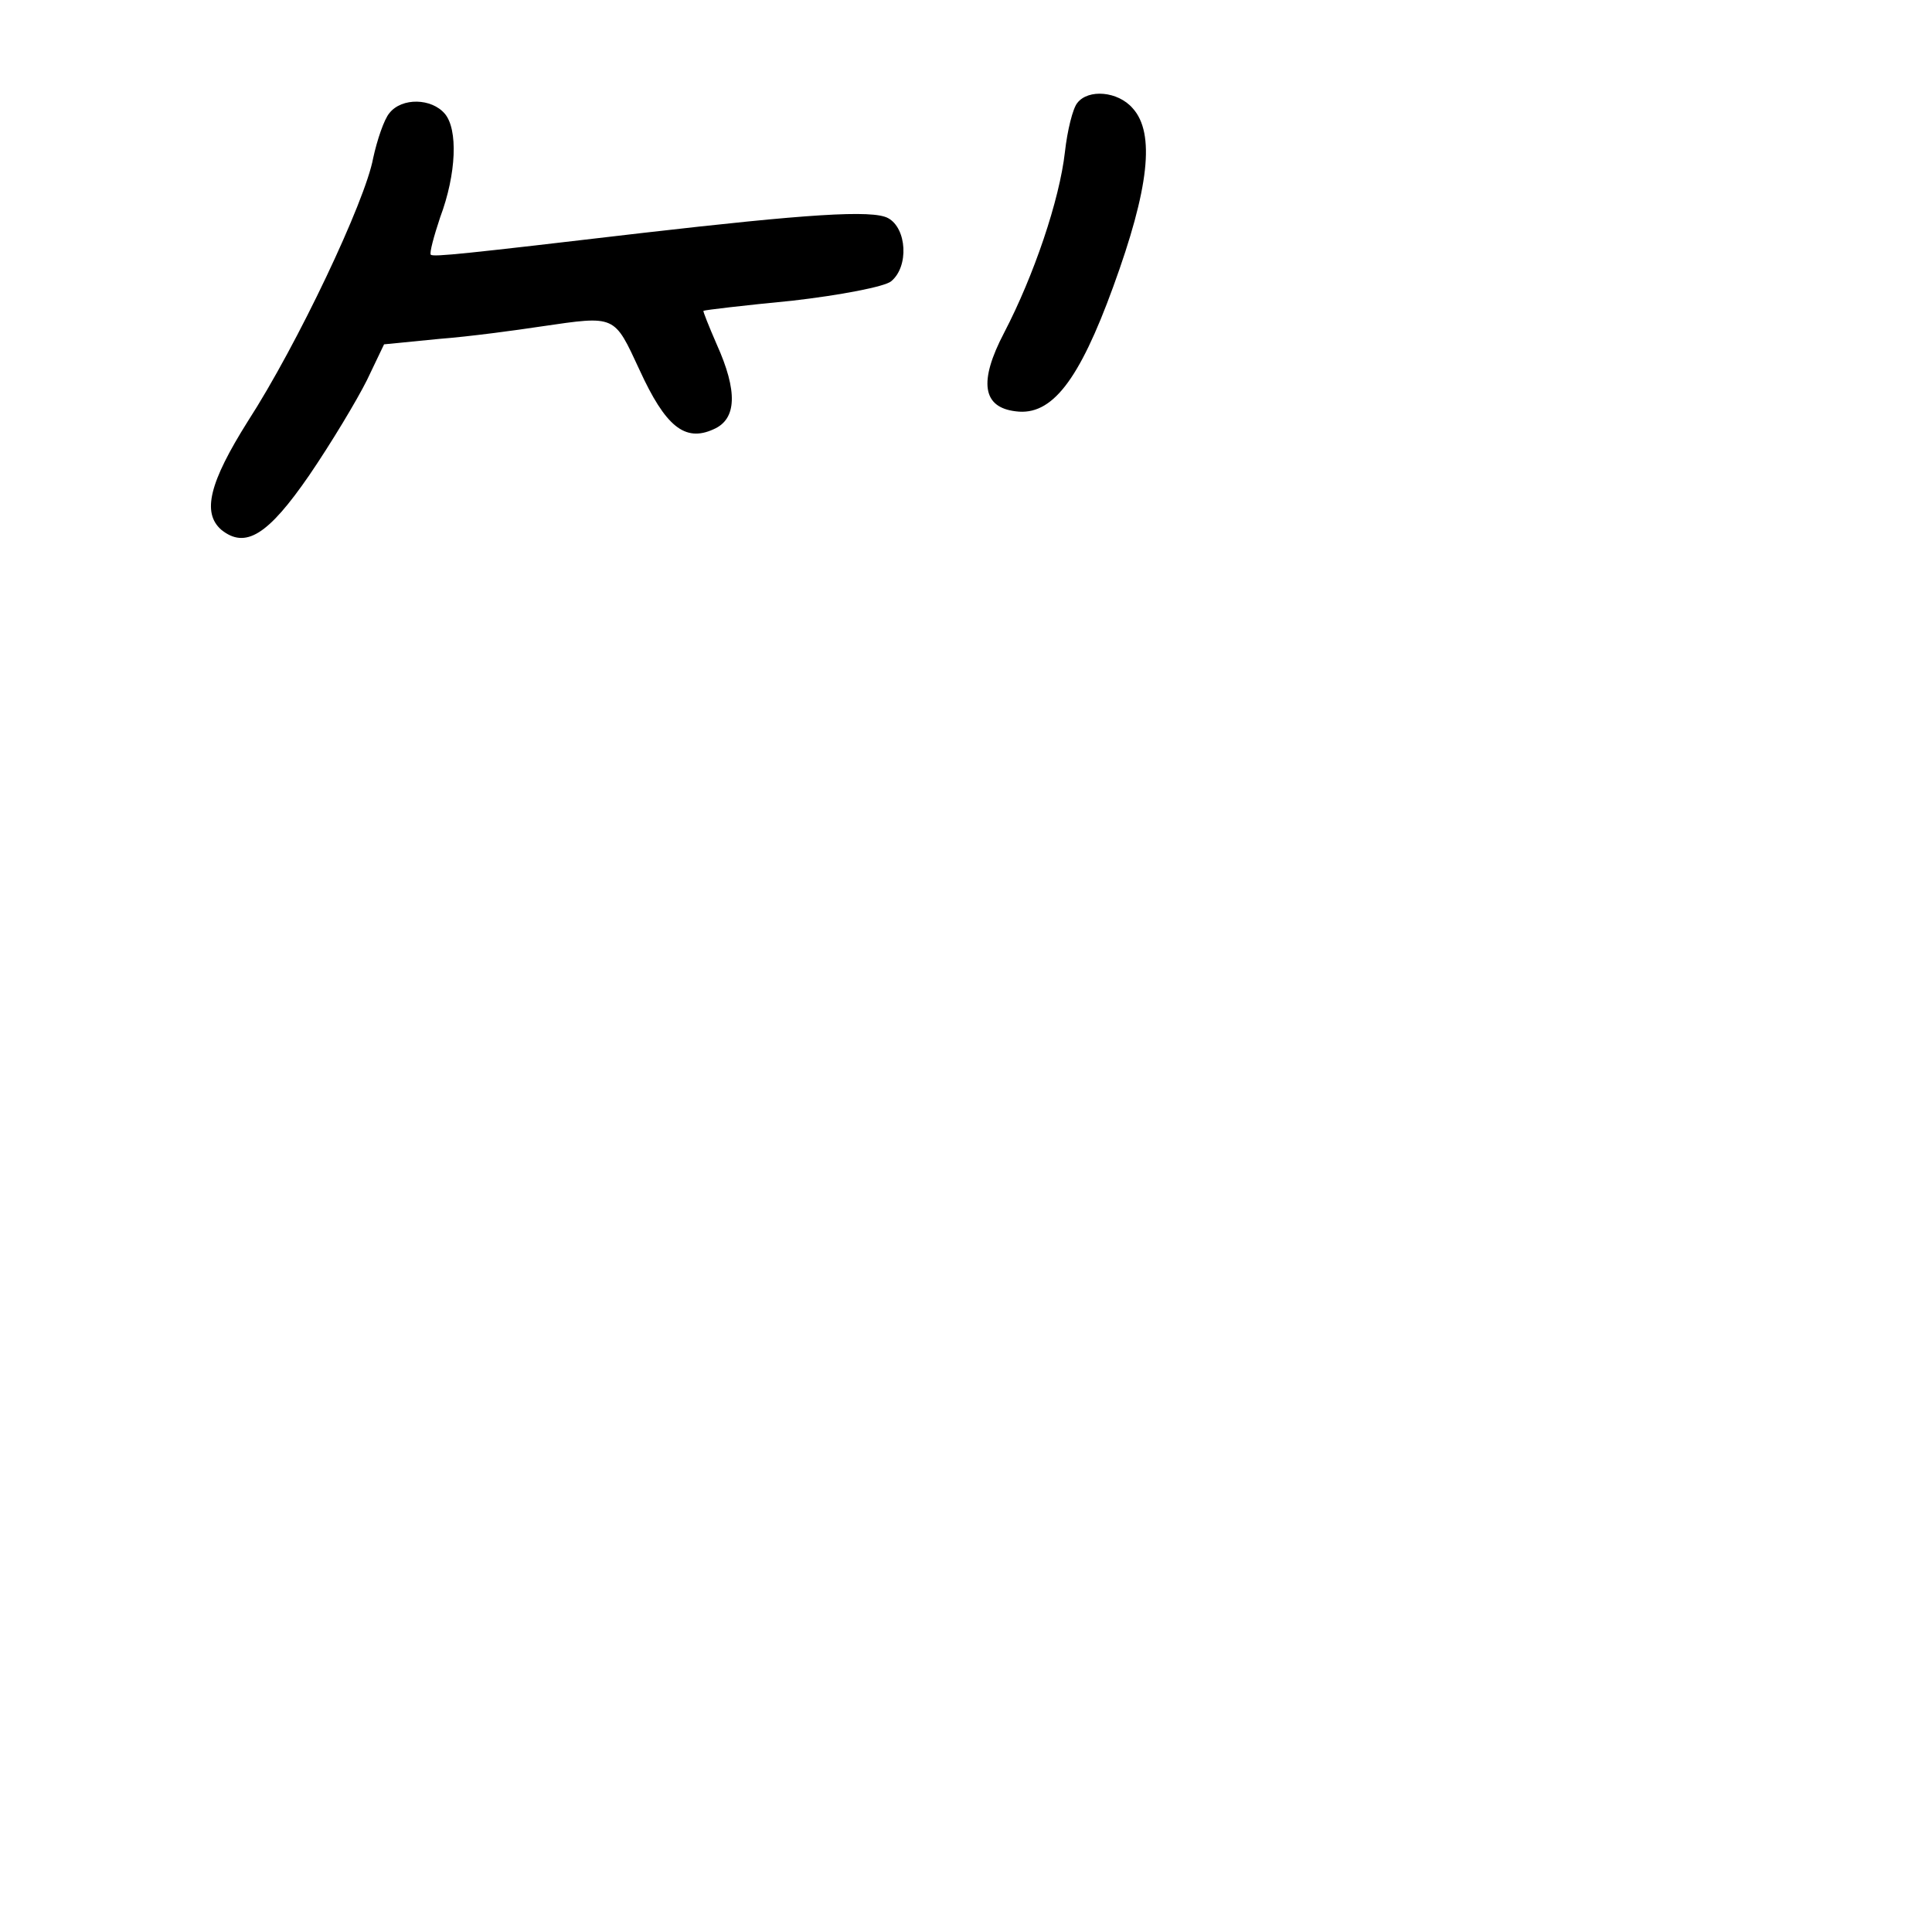 <?xml version="1.0" standalone="no"?>
<!DOCTYPE svg PUBLIC "-//W3C//DTD SVG 20010904//EN"
 "http://www.w3.org/TR/2001/REC-SVG-20010904/DTD/svg10.dtd">
<svg version="1.0" xmlns="http://www.w3.org/2000/svg"
 width="248pt" height="248pt" viewBox="0 0 248 248"
 preserveAspectRatio="xMidYMid meet">
<g transform="translate(0,248) scale(0.1,-0.1)"
fill="#000000" stroke="none">
<path d="M1383 2348 c-6 -7 -13 -36 -16 -63 -7 -62 -40 -159 -78 -232 -33 -63
-28 -96 15 -101 46 -6 81 39 125 160 46 126 54 197 25 229 -19 22 -57 25 -71
7z"/>
<path d="M500 2335 c-7 -8 -16 -35 -21 -58 -10 -55 -97 -239 -161 -338 -49
-78 -59 -117 -34 -139 31 -25 60 -7 113 70 28 41 61 96 74 122 l22 46 71 7
c39 3 98 11 131 16 96 14 93 15 126 -56 33 -72 58 -93 95 -76 30 13 31 49 4
109 -10 23 -18 43 -17 43 1 1 52 7 114 13 61 7 119 18 127 25 23 19 20 68 -4
81 -20 11 -106 5 -315 -19 -230 -27 -268 -31 -272 -28 -2 2 4 24 12 48 21 56
23 113 6 133 -17 20 -55 21 -71 1z"/>
</g>
</svg>
